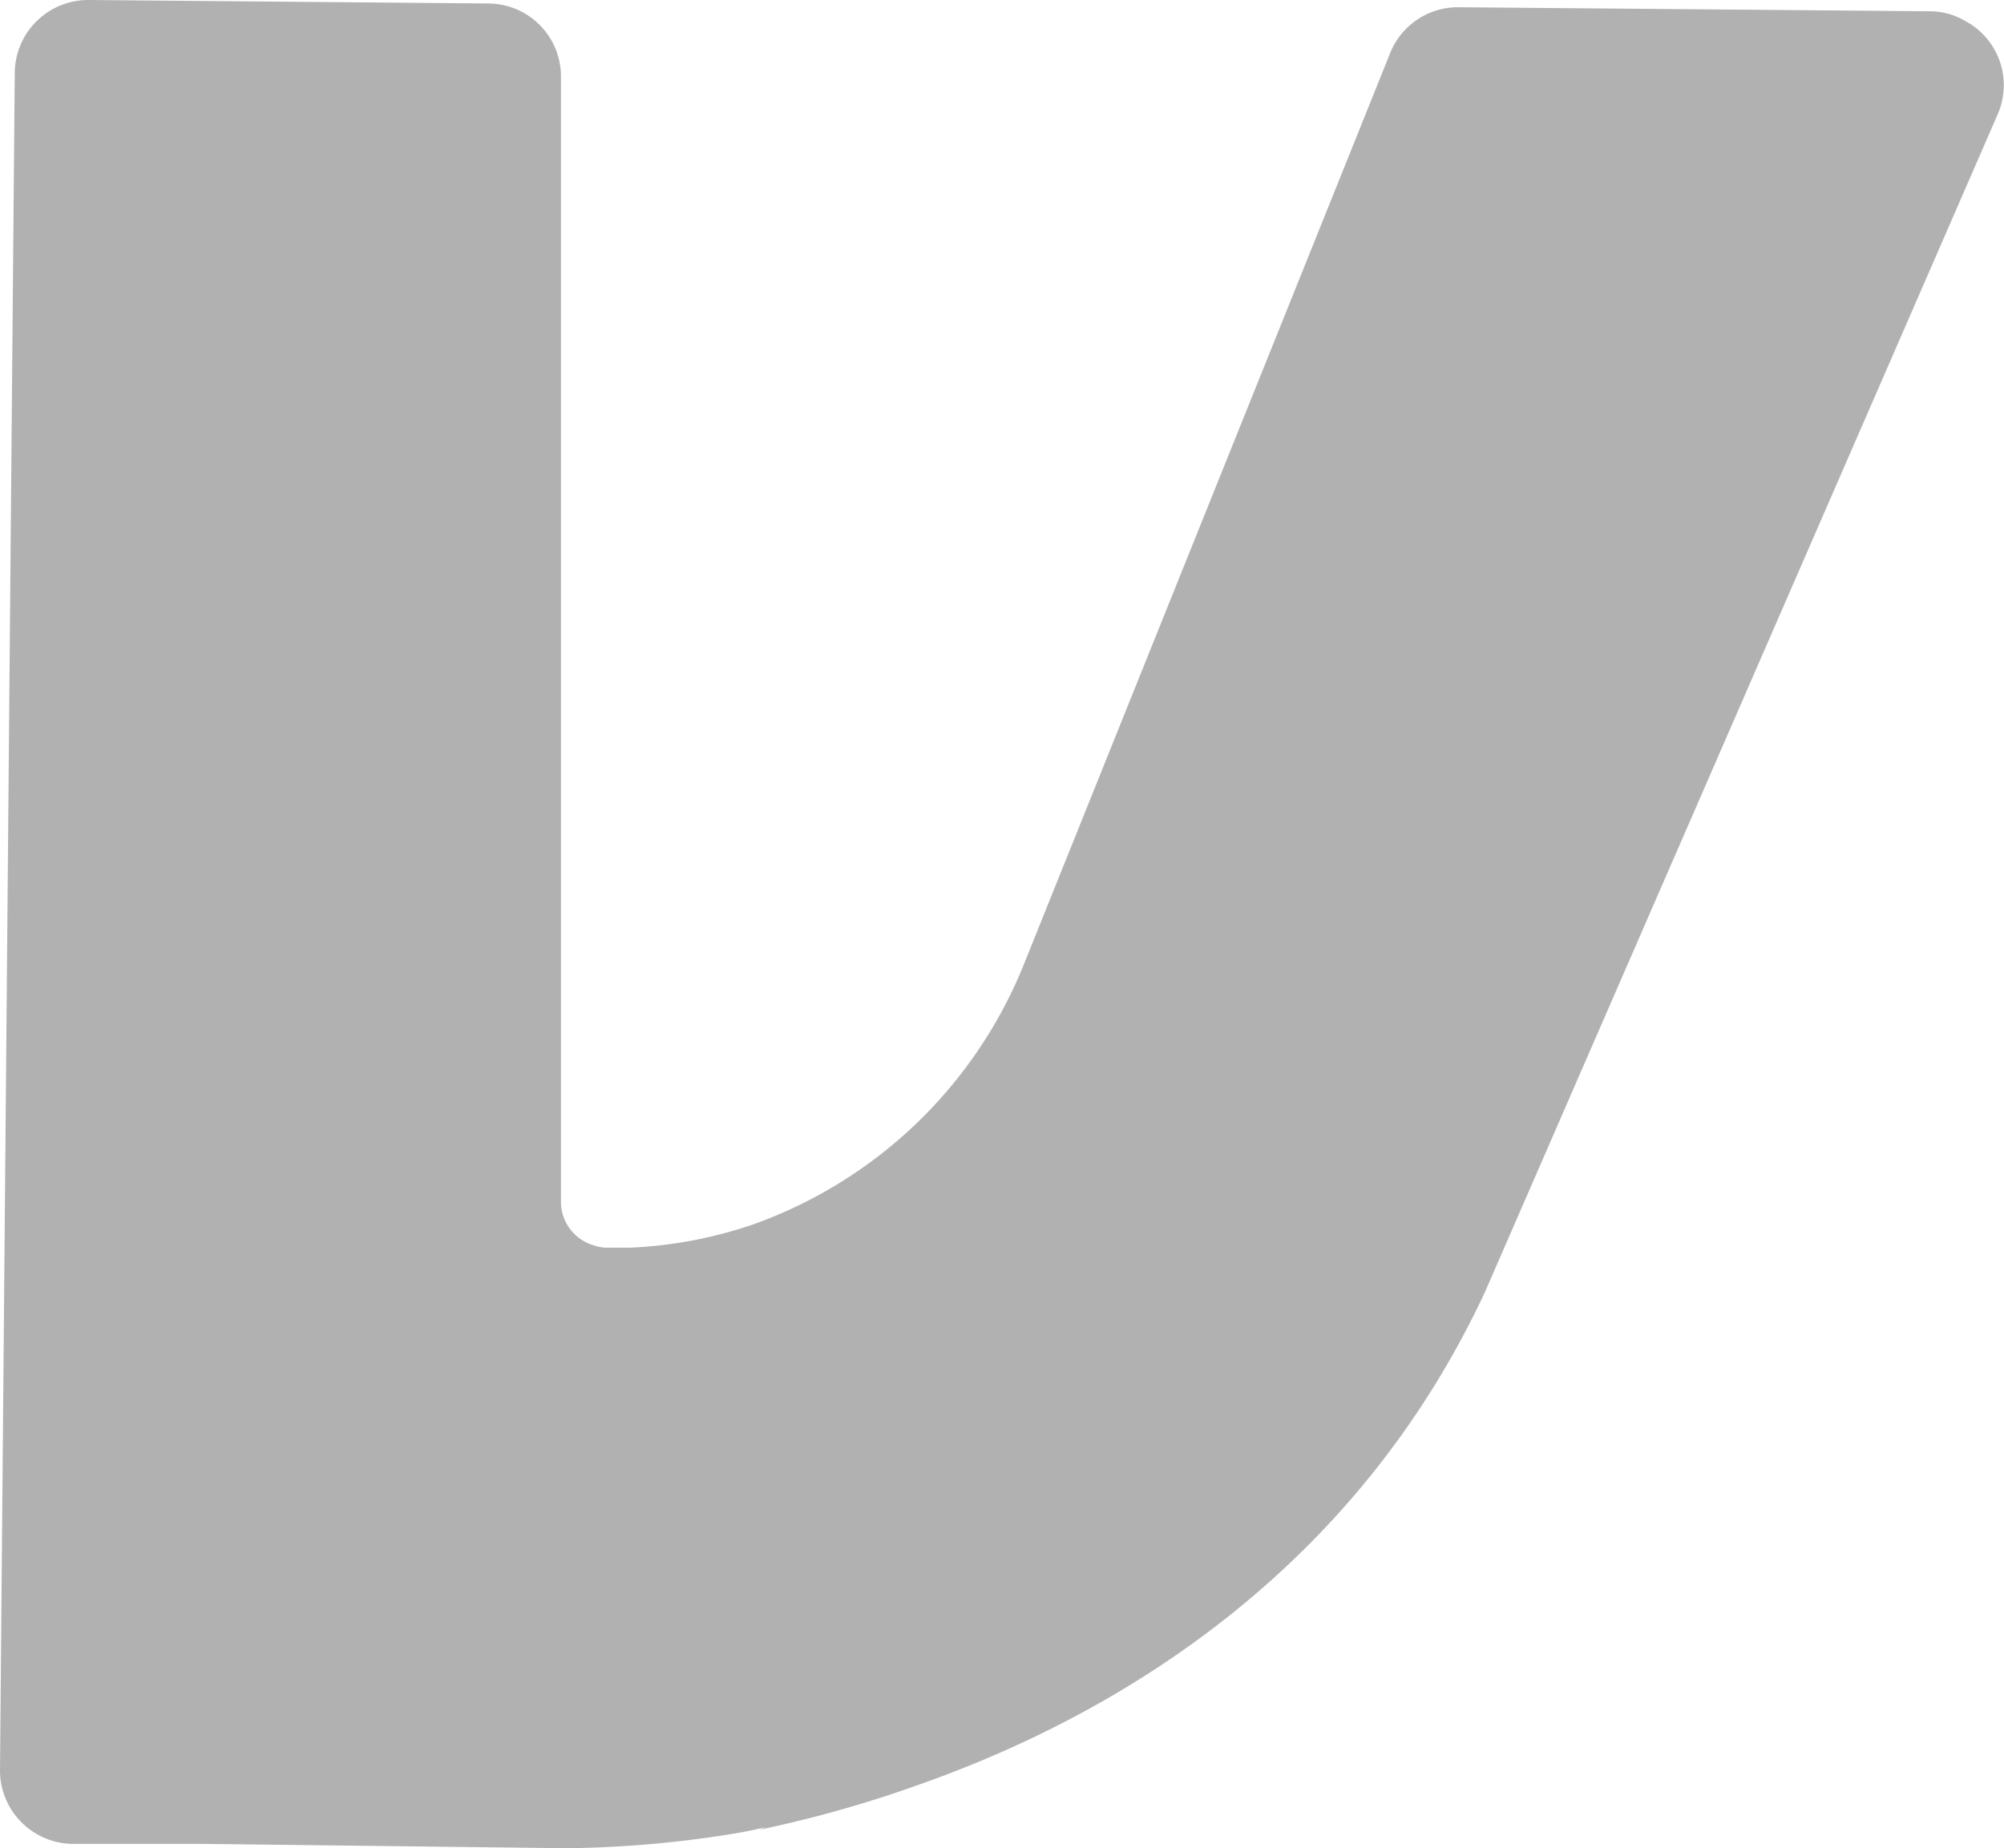 <svg xmlns="http://www.w3.org/2000/svg" viewBox="0 0 74.7 68.91"><defs><style>.cls-1{fill:#b1b1b1;}</style></defs><g id="레이어_2" data-name="레이어 2"><g id="Layer_1" data-name="Layer 1"><path class="cls-1" d="M73.25.78A2.6,2.6,0,0,0,71.92.42L54.37.27A2.72,2.72,0,0,0,51.81,2L38.22,35.82a17.06,17.06,0,0,1-10.11,9.82,16.3,16.3,0,0,1-4.63.88h0l-.93,0a1.8,1.8,0,0,1-.46-.1,1.69,1.69,0,0,1-1.18-1.62l0-41.92A2.72,2.72,0,0,0,18.22.13L3.34,0h0A2.74,2.74,0,0,0,.55,2.7L0,66a2.74,2.74,0,0,0,2.7,2.75l4.92,0L21,68.91h.27a41.25,41.25,0,0,0,6.19-.56c.36-.06.72-.14,1.07-.22l-.21.09a44.68,44.68,0,0,0,5.94-1.68c7.52-2.65,16.25-8,21.09-18.36L74.47,4.25A2.71,2.71,0,0,0,73.25.78Z"/></g></g></svg>